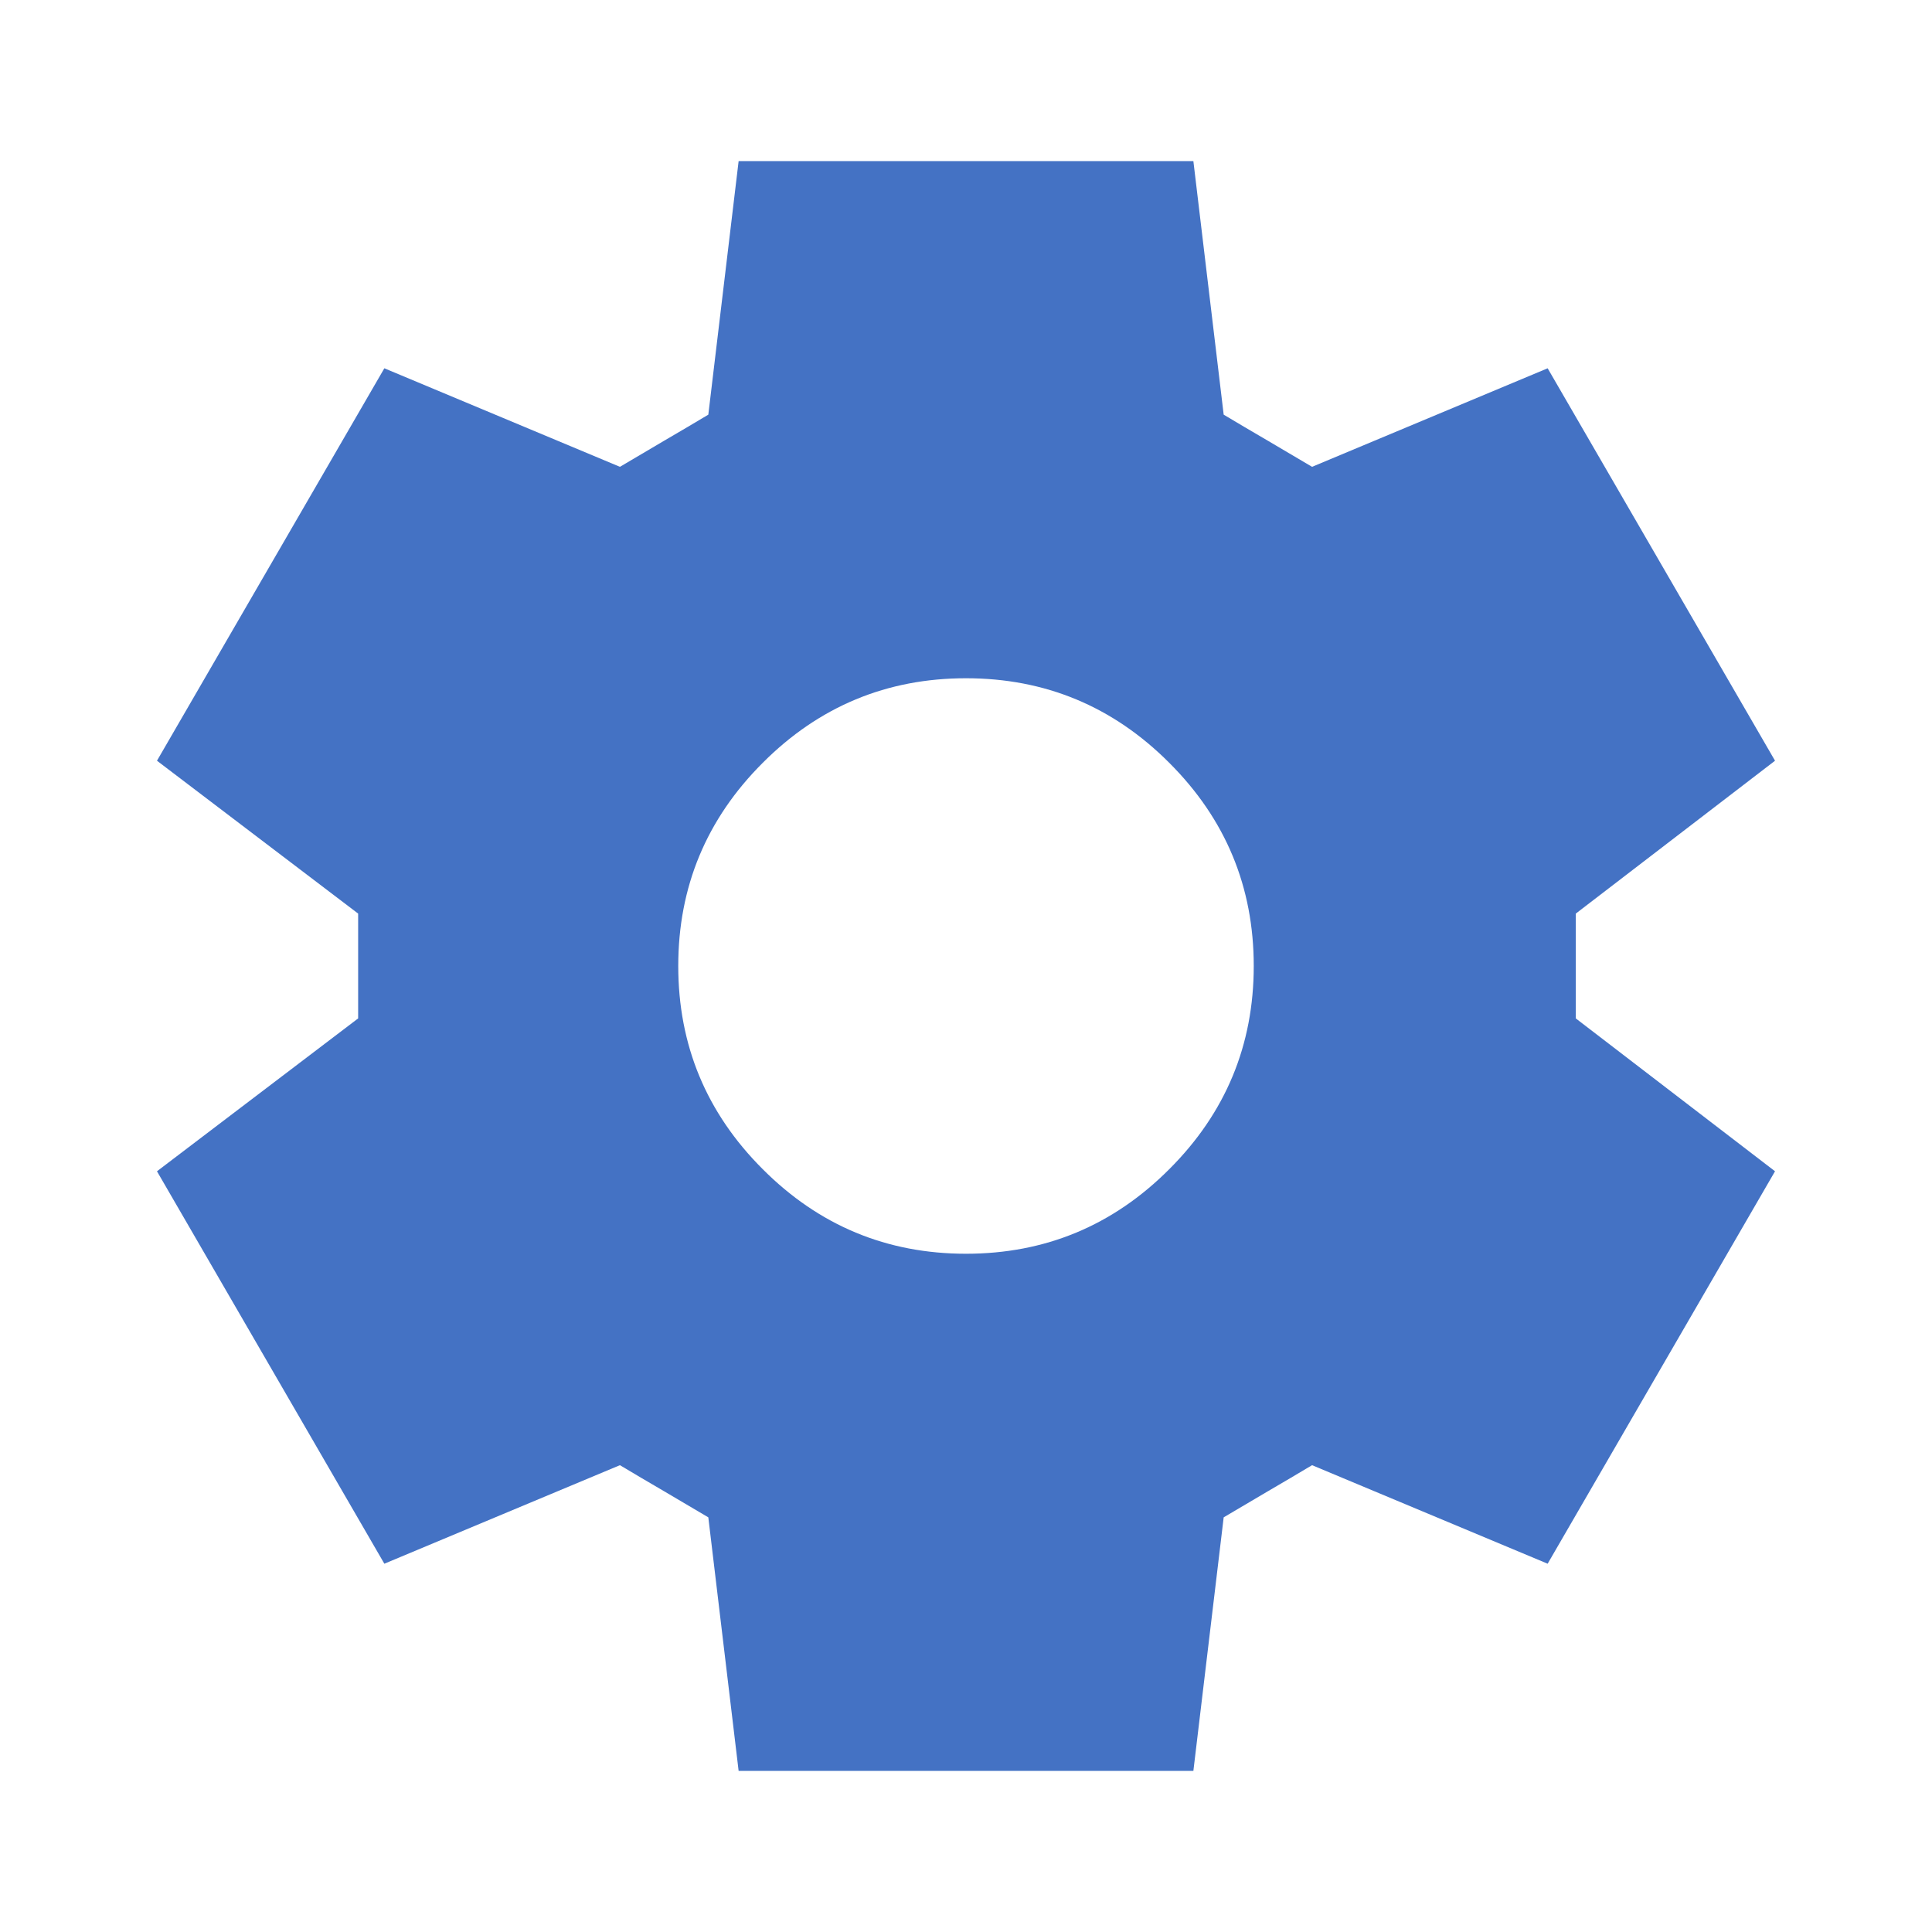 <svg width="16" height="16" viewBox="0 0 16 16" fill="none" xmlns="http://www.w3.org/2000/svg">
<path d="M6.117 14.666L5.866 12.566C5.755 12.5 5.633 12.428 5.5 12.35C5.367 12.273 5.245 12.2 5.134 12.134L3.183 12.95L1.3 9.7L2.966 8.434V7.566L1.3 6.3L3.183 3.05L5.134 3.866C5.245 3.8 5.367 3.728 5.5 3.65C5.633 3.573 5.755 3.5 5.866 3.434L6.117 1.334H9.883L10.134 3.434C10.245 3.5 10.367 3.573 10.5 3.65C10.633 3.728 10.755 3.8 10.866 3.866L12.817 3.05L14.7 6.3L13.05 7.566V8.434L14.7 9.7L12.817 12.95L10.866 12.134C10.755 12.2 10.633 12.273 10.5 12.35C10.367 12.428 10.245 12.5 10.134 12.566L9.883 14.666H6.117ZM8 10.383C8.655 10.383 9.217 10.15 9.683 9.683C10.15 9.217 10.383 8.655 10.383 8C10.383 7.345 10.15 6.783 9.683 6.317C9.217 5.85 8.655 5.617 8 5.617C7.345 5.617 6.783 5.85 6.317 6.317C5.85 6.783 5.617 7.345 5.617 8C5.617 8.655 5.85 9.217 6.317 9.683C6.783 10.15 7.345 10.383 8 10.383Z" fill="#4472C4"/>
</svg>
